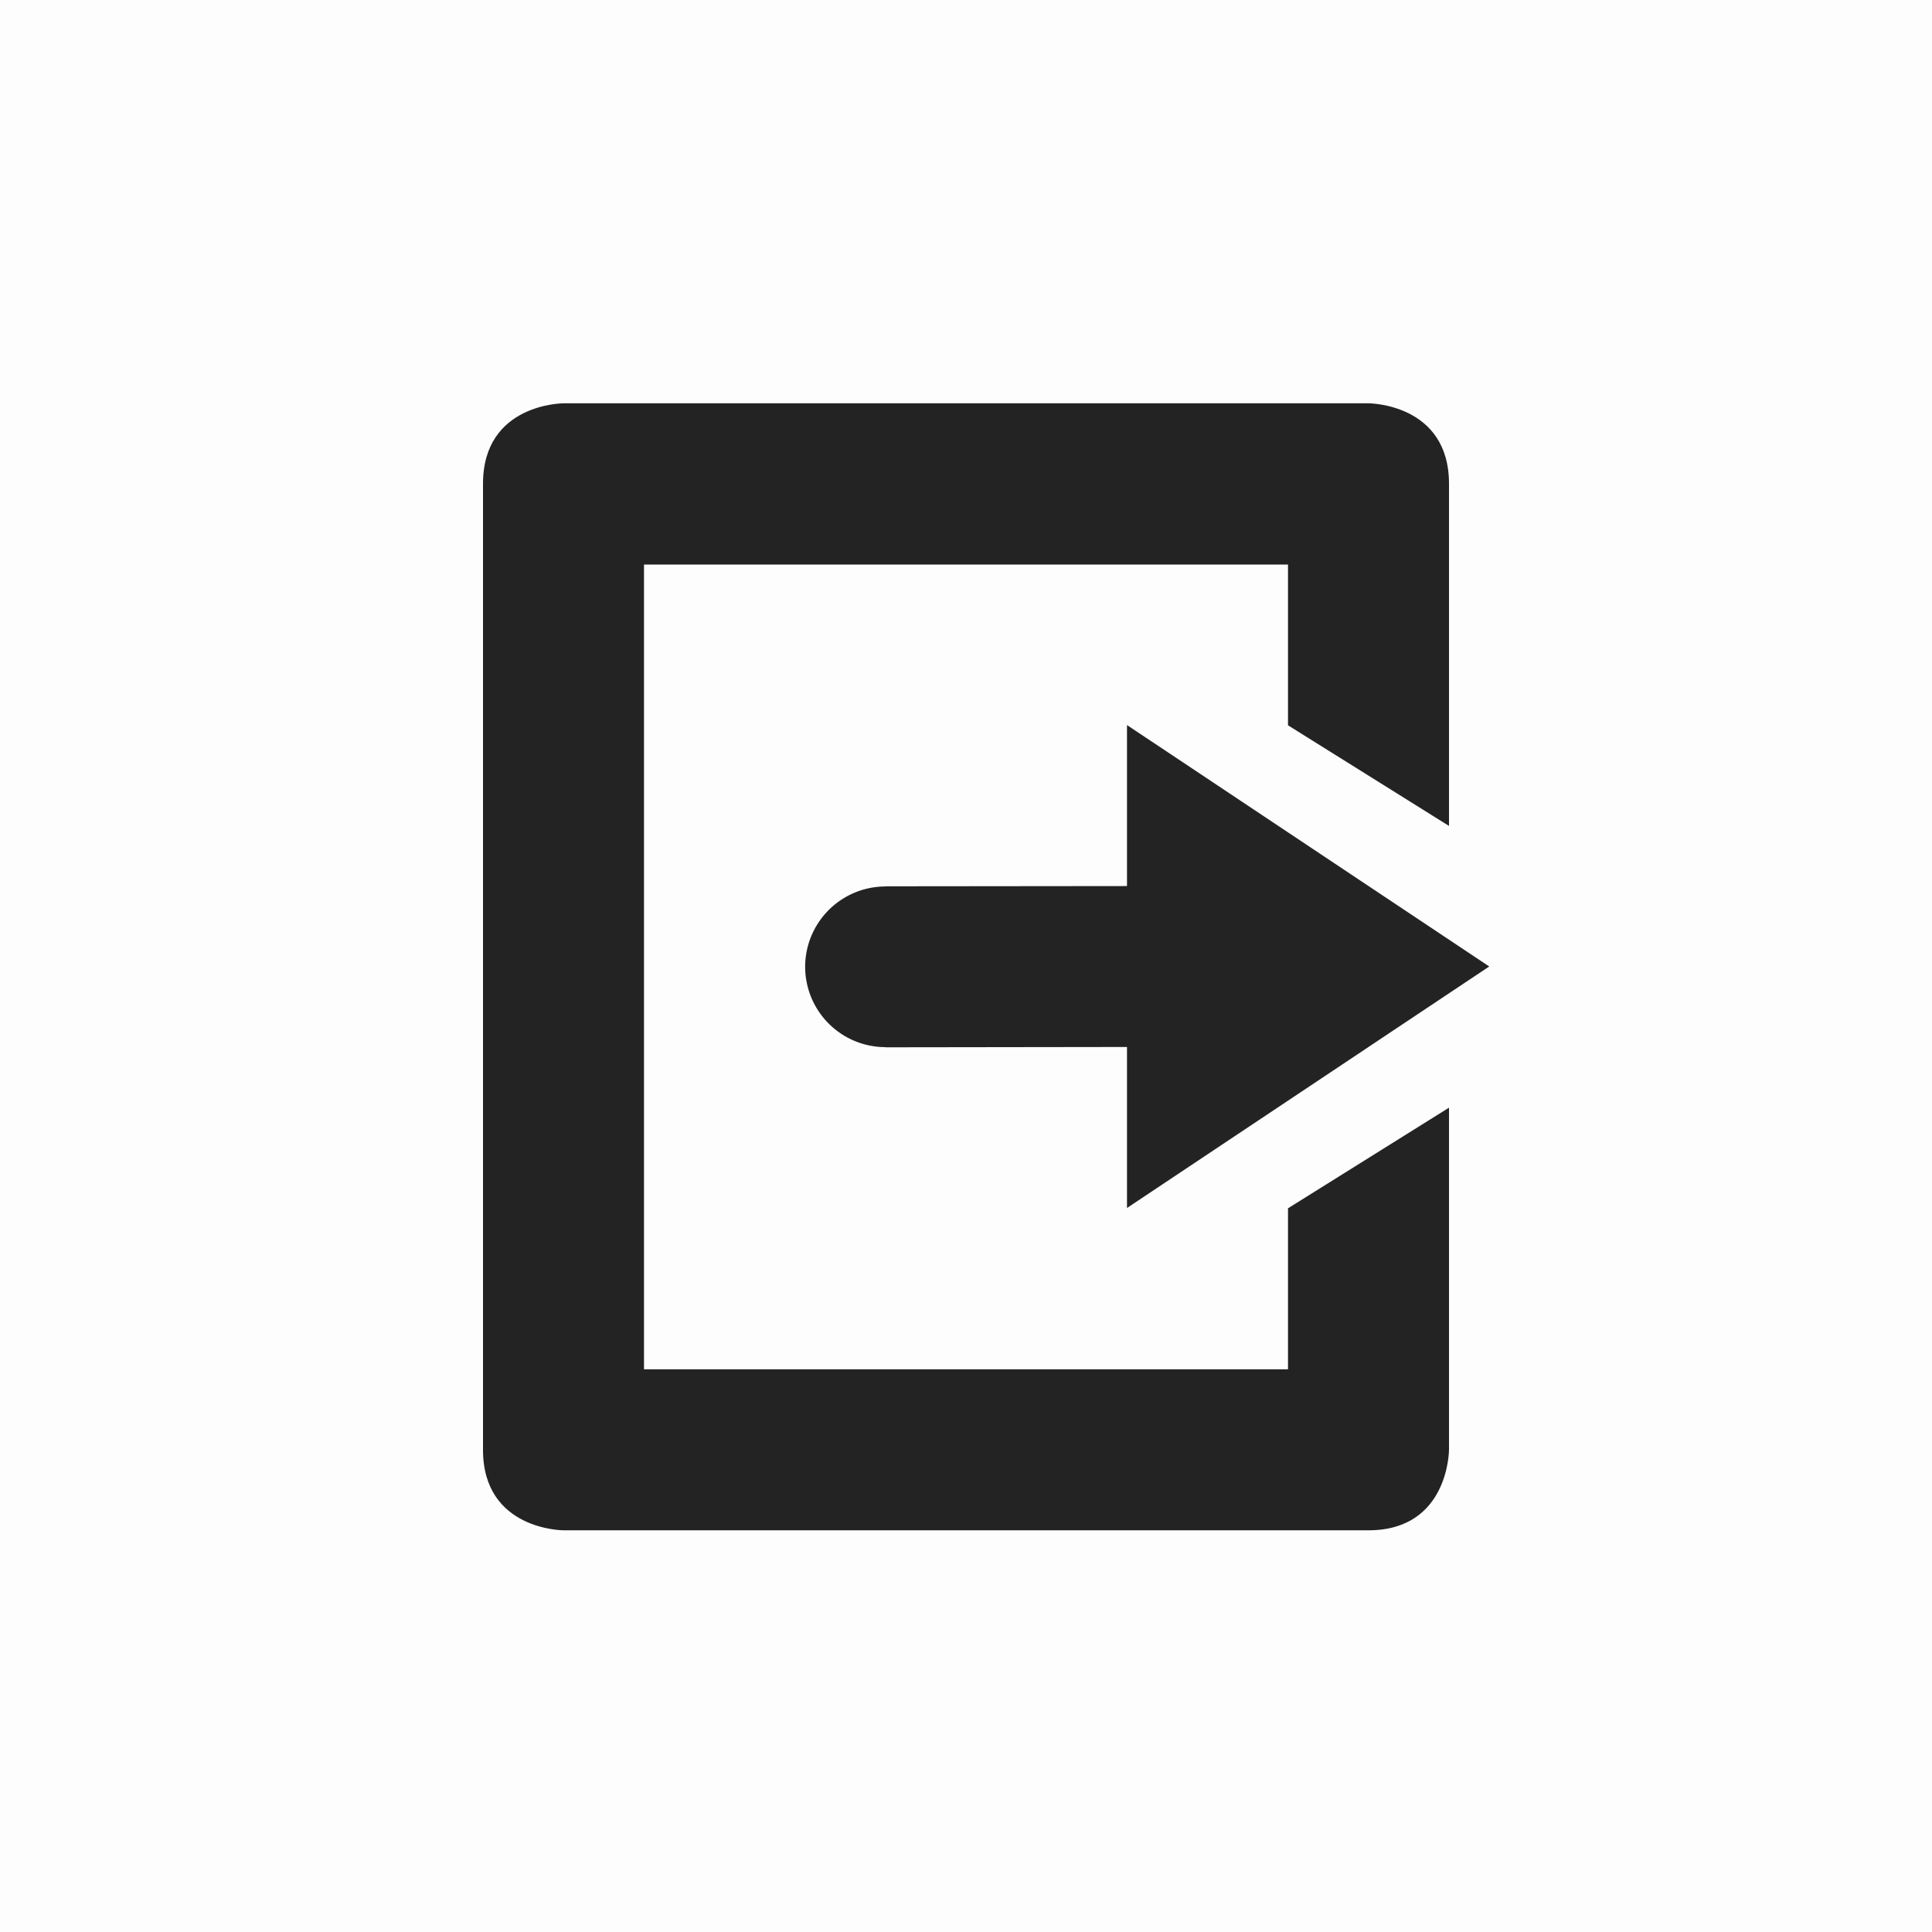 <?xml version="1.0" encoding="UTF-8" standalone="no"?>
<svg
   viewBox="0 0 24 24"
   version="1.1"
   id="svg3014"
   sodipodi:docname="document-export.svg"
   width="24"
   height="24"
   inkscape:version="1.2 (dc2aedaf03, 2022-05-15)"
   xmlns:inkscape="http://www.inkscape.org/namespaces/inkscape"
   xmlns:sodipodi="http://sodipodi.sourceforge.net/DTD/sodipodi-0.dtd"
   xmlns="http://www.w3.org/2000/svg"
   xmlns:svg="http://www.w3.org/2000/svg">
  <defs
     id="defs3018" />
  <sodipodi:namedview
     id="namedview3016"
     pagecolor="#ffffff"
     bordercolor="#000000"
     borderopacity="0.25"
     inkscape:showpageshadow="2"
     inkscape:pageopacity="0.0"
     inkscape:pagecheckerboard="0"
     inkscape:deskcolor="#d1d1d1"
     showgrid="false"
     inkscape:zoom="23.71875"
     inkscape:cx="4.3847167"
     inkscape:cy="9.1488801"
     inkscape:window-width="1920"
     inkscape:window-height="1009"
     inkscape:window-x="0"
     inkscape:window-y="0"
     inkscape:window-maximized="1"
     inkscape:current-layer="svg3014" />
  <path
     d="M 0,24 H 24 V 0 H 0 Z"
     fill="#808080"
     fill-opacity="0.012"
     id="path3008"
     style="stroke-width:1.5" />
  <path
     color="#bebebe"
     d="m 7,19.01 c 0,0 -1,0 -1,-1 v -12 c 0,-1 1,-1 1,-1 h 10 c 0,0 1,0 1,1 v 4.25 L 16,9.01 V 7.013 H 8 v 9.997 h 8 v -2 l 2,-1.25 v 4.25 c 0,0 0,1 -1,1 z"
     fill="#232323"
     id="path3010" />
  <path
     d="m 14,9.007 v 2 l -3,0.003 v 0.002 A 0.999,0.999 0 0 0 10.002,12.01 0.999,0.999 0 0 0 11,13.008 v 0.002 l 3,-0.004 v 2 l 4.5,-3 z"
     fill="#232323"
     id="path3012" />
</svg>
